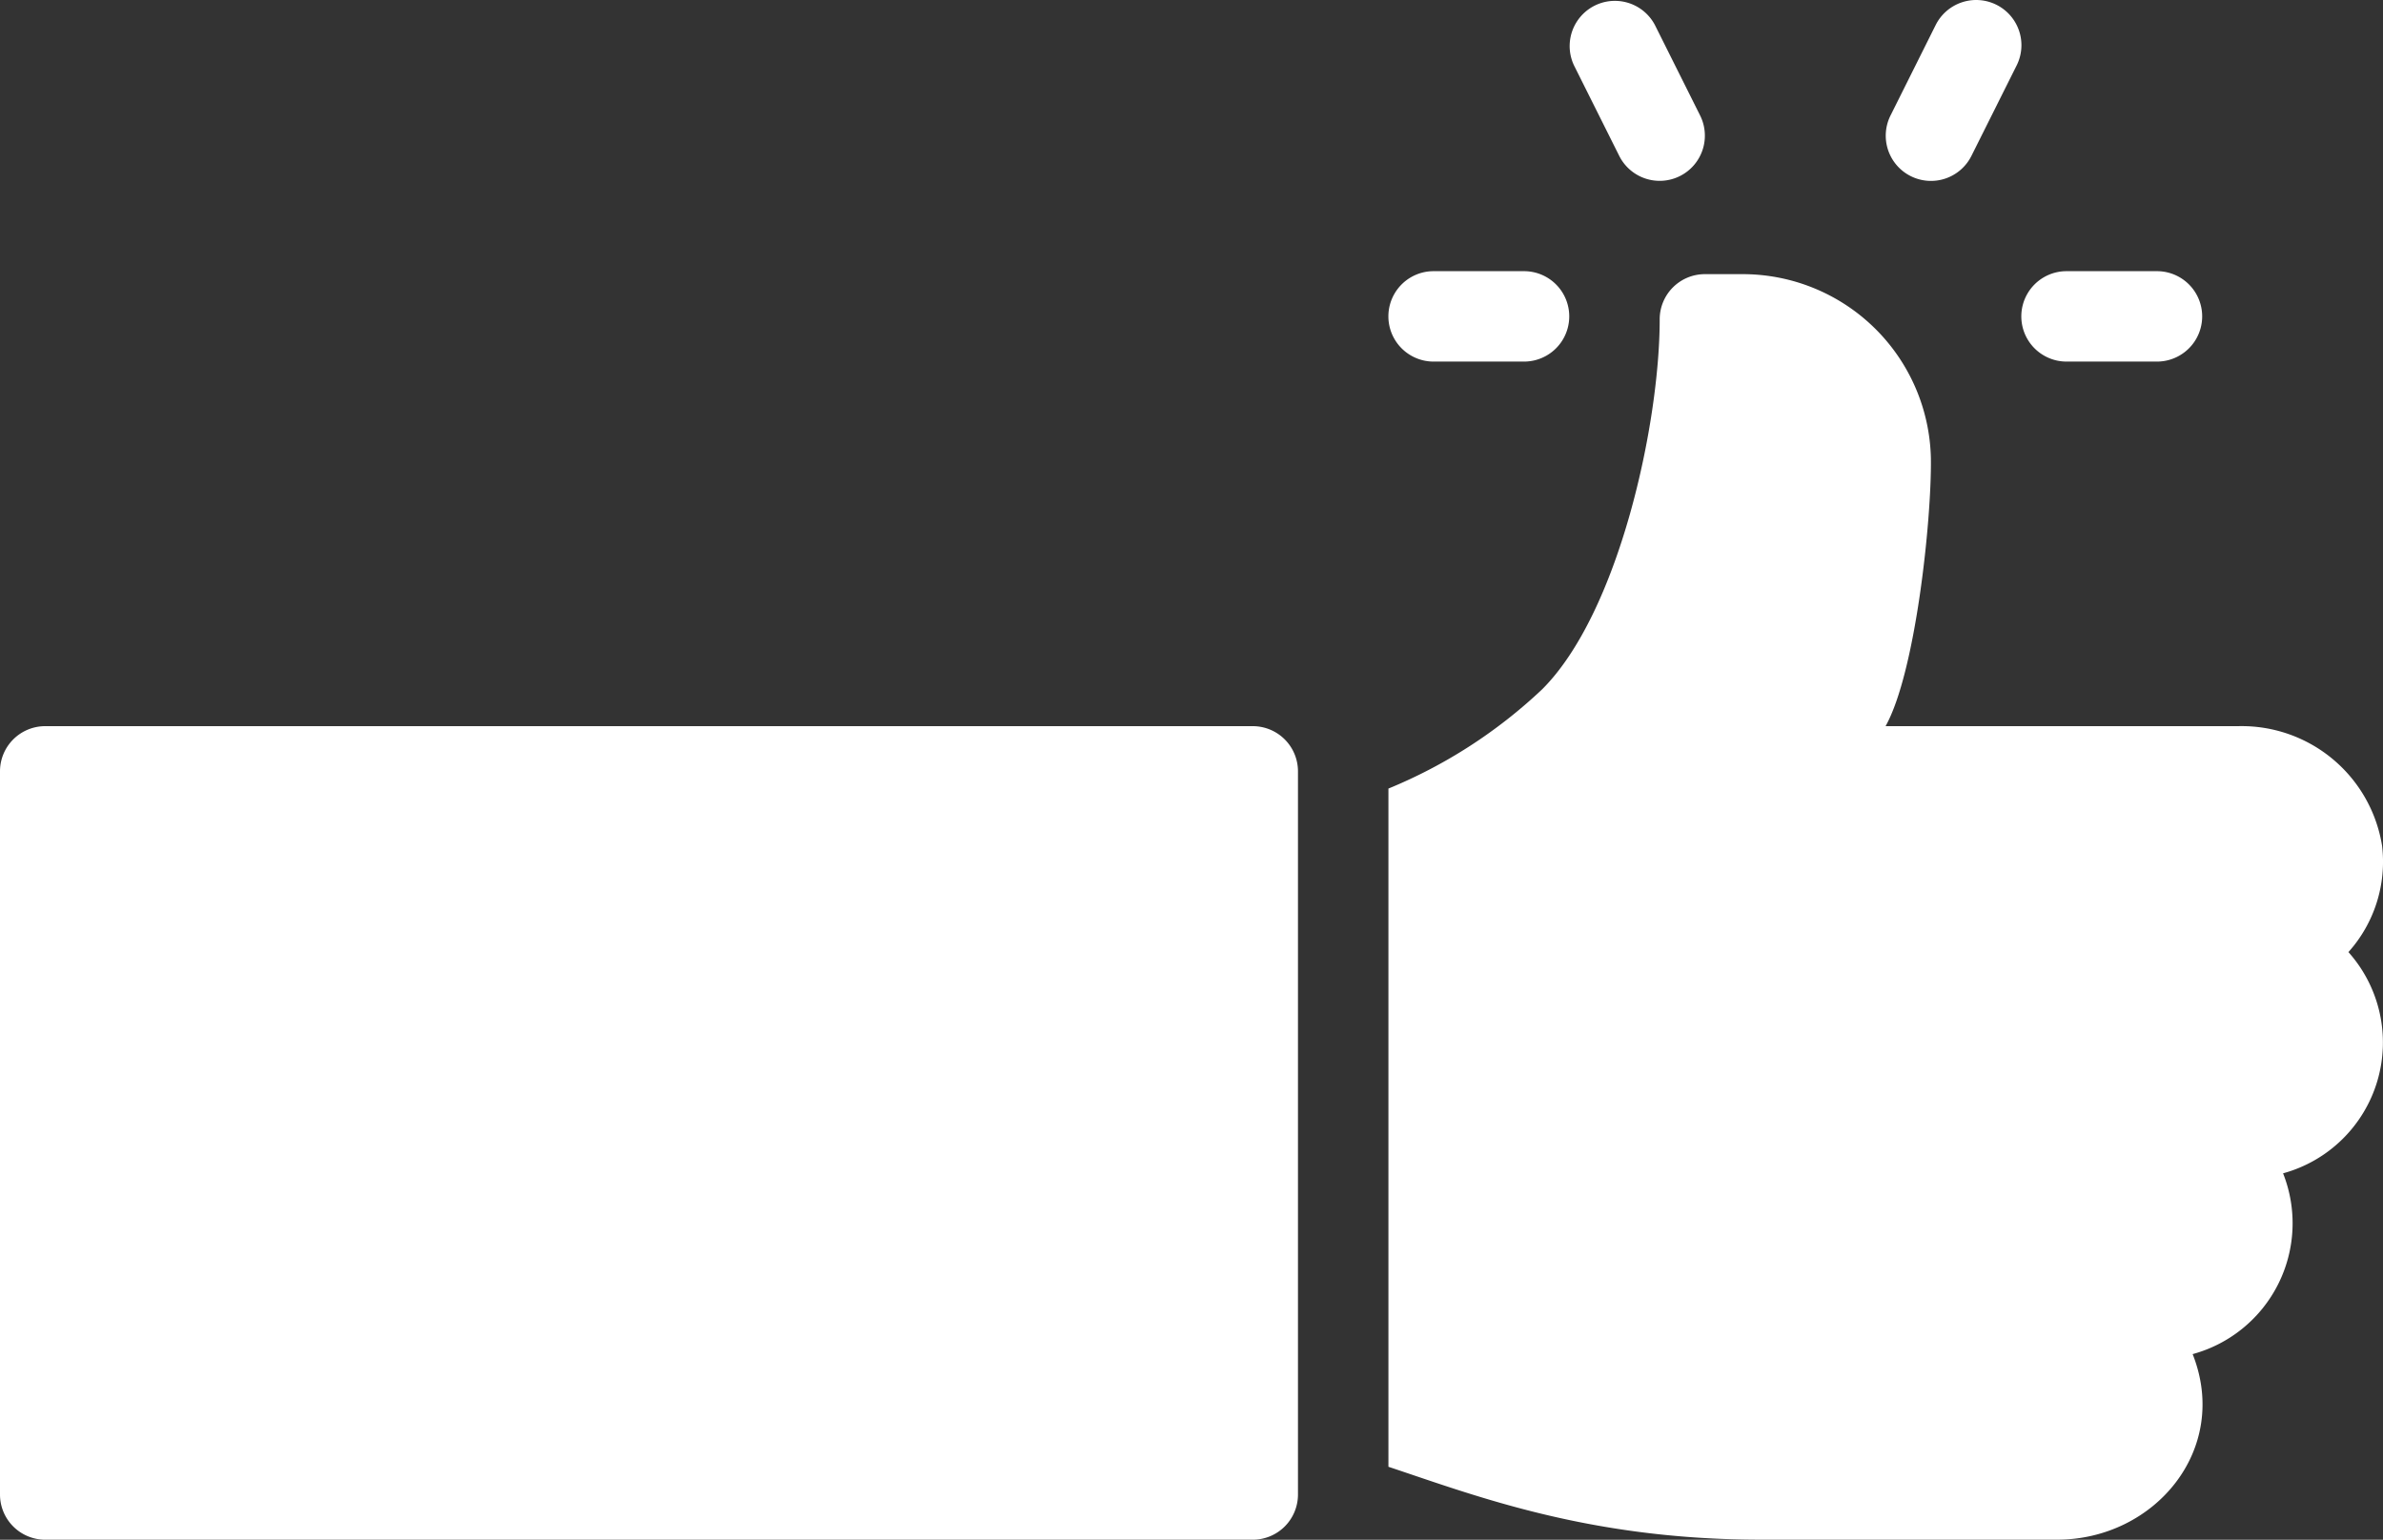 <svg xmlns="http://www.w3.org/2000/svg" width="92.838" height="60" viewBox="0 0 92.838 60">
  <rect x="0" y="0" width="92.838" height="60" fill="#333333" stroke="none"/>
  <g id="like" transform="translate(9.444)">
    <g id="Group_1039" data-name="Group 1039" transform="translate(69.304 10.567)">
      <g id="Group_1038" data-name="Group 1038">
        <path id="Path_946" data-name="Path 946" d="M366.491,90.17h-3.523a1.761,1.761,0,1,0,0,3.523h3.523a1.761,1.761,0,0,0,0-3.523Z" transform="translate(-361.207 -90.17)" fill="#fff"/>
      </g>
    </g>
    <g id="Group_1041" data-name="Group 1041" transform="translate(51.691 0)">
      <g id="Group_1040" data-name="Group 1040" transform="translate(0 0)">
        <path id="Path_947" data-name="Path 947" d="M216.006,4.5,214.244.973a1.762,1.762,0,0,0-3.151,1.576l1.761,3.523A1.761,1.761,0,1,0,216.006,4.5Z" transform="translate(-210.907 0)" fill="#fff"/>
      </g>
    </g>
    <g id="Group_1043" data-name="Group 1043" transform="translate(64.02 0)">
      <g id="Group_1042" data-name="Group 1042">
        <path id="Path_948" data-name="Path 948" d="M320.423.185a1.765,1.765,0,0,0-2.363.788L316.3,4.5a1.761,1.761,0,1,0,3.151,1.576l1.761-3.523A1.761,1.761,0,0,0,320.423.185Z" transform="translate(-316.112 0)" fill="#fff"/>
      </g>
    </g>
    <g id="Group_1045" data-name="Group 1045" transform="translate(44.646 10.567)">
      <g id="Group_1044" data-name="Group 1044" transform="translate(0)">
        <path id="Path_949" data-name="Path 949" d="M156.077,90.17h-3.523a1.761,1.761,0,1,0,0,3.523h3.523a1.761,1.761,0,0,0,0-3.523Z" transform="translate(-150.793 -90.17)" fill="#fff"/>
      </g>
    </g>
    <g id="Group_1047" data-name="Group 1047" transform="translate(30.556 28.297)">
      <g id="Group_1046" data-name="Group 1046" transform="translate(0)">
        <path id="Path_950" data-name="Path 950" d="M39.363,241.468H-7.683a1.761,1.761,0,0,0-1.761,1.761v28.18a1.761,1.761,0,0,0,1.761,1.761H39.362a1.761,1.761,0,0,0,1.761-1.761v-28.18A1.761,1.761,0,0,0,39.363,241.468Z" transform="translate(-30.556 -241.468)" fill="#fff"/>
      </g>
    </g>
    <g id="Group_1049" data-name="Group 1049" transform="translate(44.646 10.684)">
      <g id="Group_1048" data-name="Group 1048">
        <path id="Path_951" data-name="Path 951" d="M189.507,113.454a5.539,5.539,0,0,0-5.613-4.669H170.163c1.167-2.09,1.793-8,1.766-10.414a7.334,7.334,0,0,0-7.352-7.2h-1.453a1.76,1.76,0,0,0-1.761,1.761c0,4.073-1.586,11.424-4.577,14.415a19.51,19.51,0,0,1-5.991,3.87v26.428c3.455,1.152,7.842,2.841,14.528,2.841h11.521c3.8,0,6.753-3.516,5.282-7.231a5.285,5.285,0,0,0,3.523-7.045,5.287,5.287,0,0,0,2.546-8.621A5.273,5.273,0,0,0,189.507,113.454Z" transform="translate(-150.794 -91.172)" fill="#fff"/>
      </g>
    </g>
  </g>
</svg>
